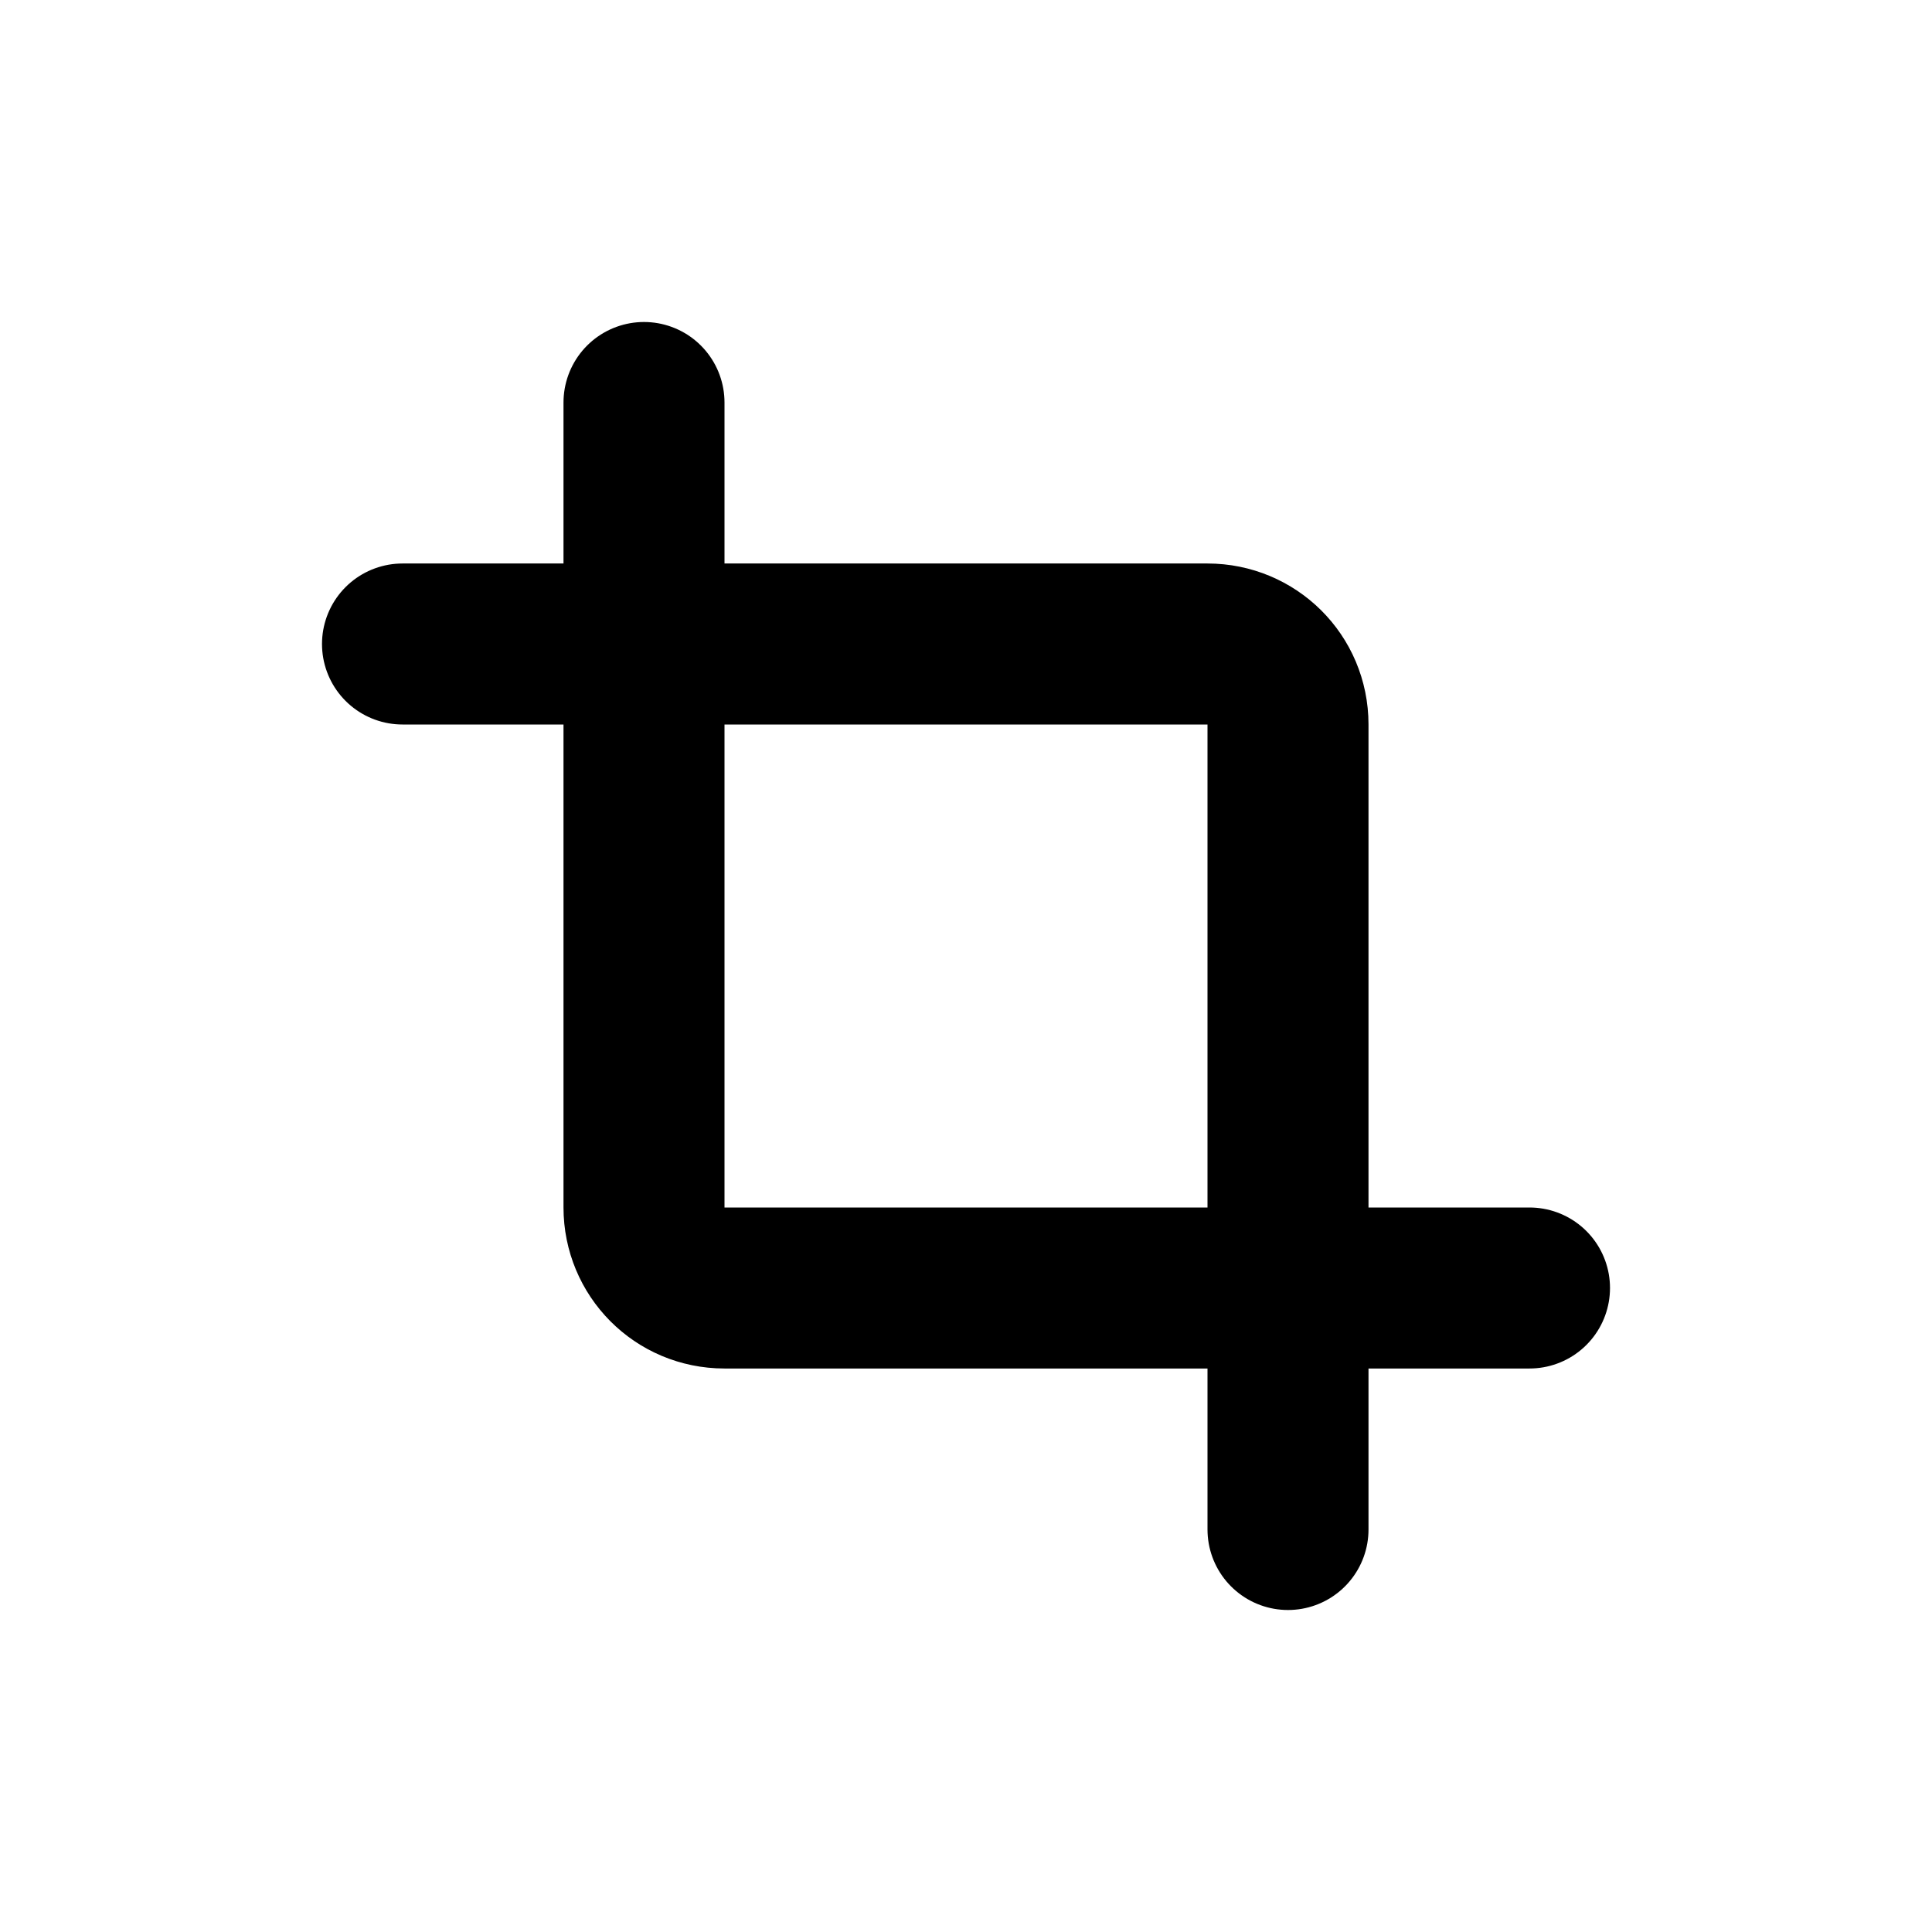 <svg viewBox="0 0 24 24" xmlns="http://www.w3.org/2000/svg"><g fill="none"><path d="M0 0h24v24H0Z"/><g stroke-linecap="round" stroke-width="2" stroke="#000" fill="none" stroke-linejoin="round"><path d="M8 5v10 0c0 .55.44 1 1 1h10"/><path d="M5 8h10v0c.55 0 1 .44 1 1v10"/></g></g></svg>